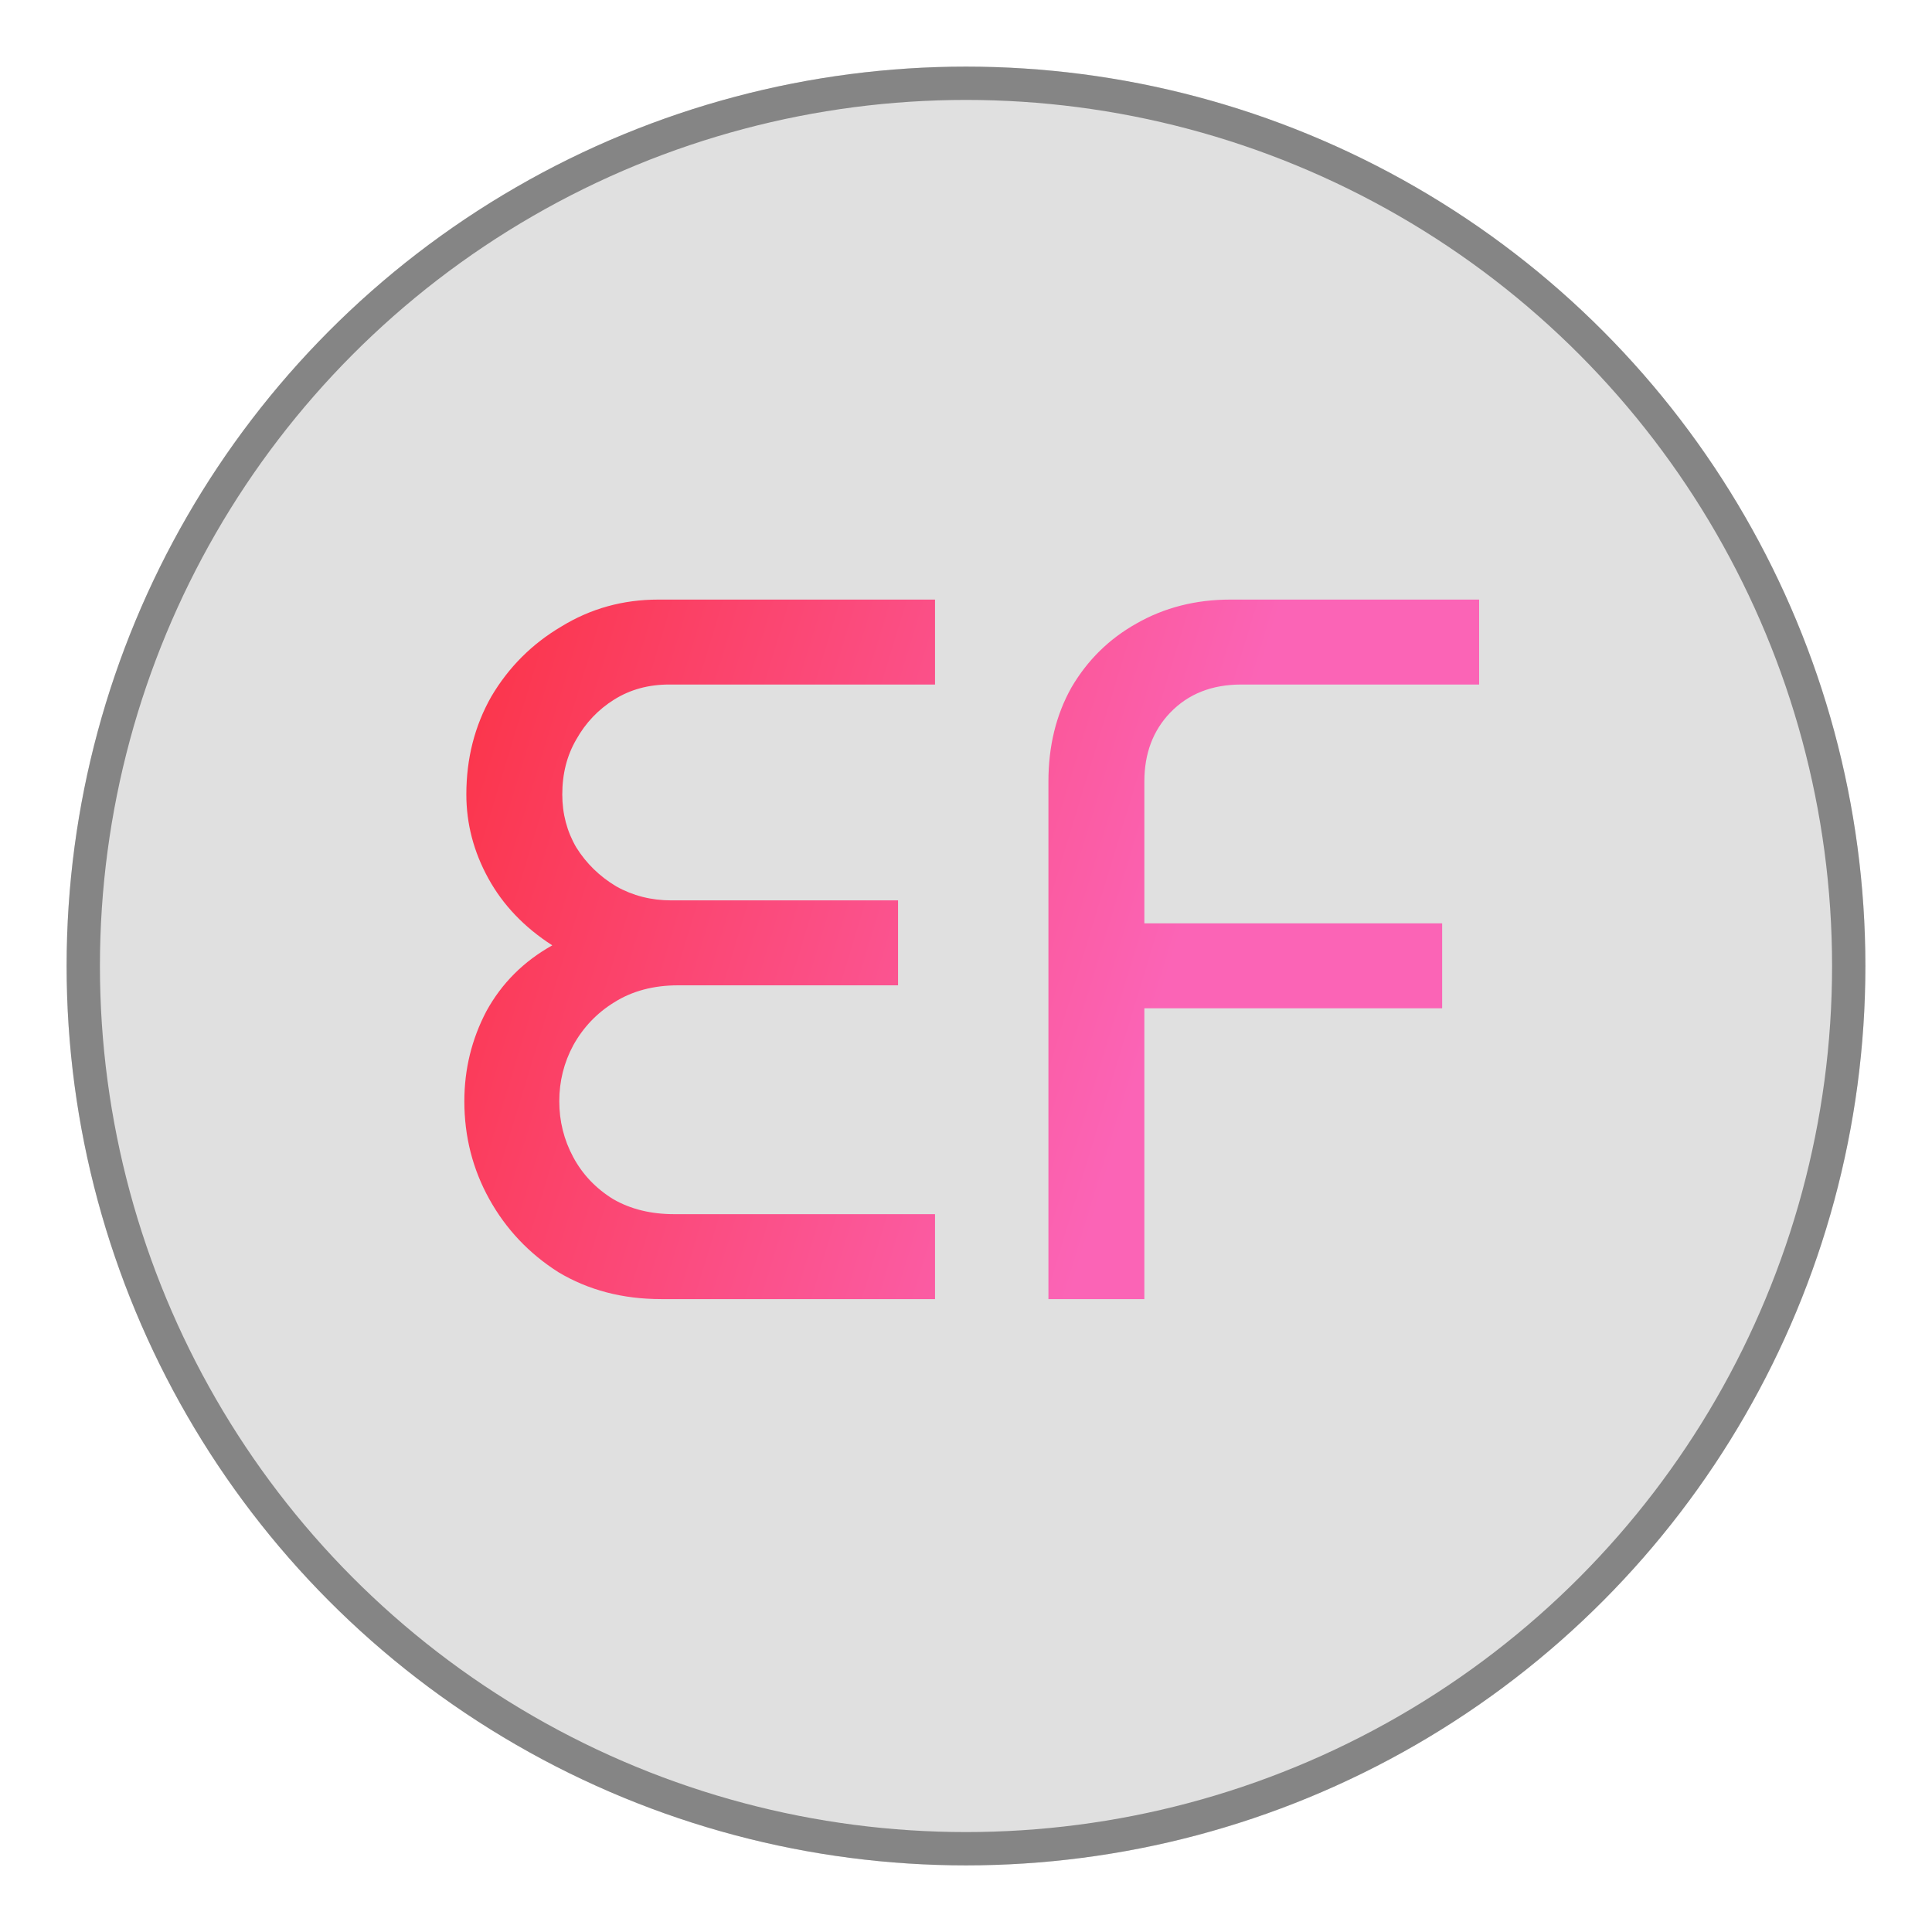 <svg width="116" height="116" viewBox="0 0 116 116" fill="none" xmlns="http://www.w3.org/2000/svg">
<g filter="url(#filter0_d_176_114)">
<circle cx="58" cy="54" r="54" fill="#E0E0E0"/>
<circle cx="58" cy="54" r="53" stroke="#858585" stroke-width="2"/>
</g>
<g filter="url(#filter1_d_176_114)">
<path d="M39.7 75C37.38 75 35.32 74.46 33.52 73.38C31.76 72.26 30.38 70.8 29.38 69C28.38 67.2 27.88 65.24 27.88 63.12C27.88 61.2 28.32 59.4 29.2 57.72C30.12 56.04 31.44 54.72 33.16 53.76C31.48 52.68 30.2 51.34 29.32 49.74C28.44 48.14 28 46.46 28 44.7C28 42.54 28.5 40.58 29.5 38.82C30.54 37.06 31.94 35.66 33.7 34.62C35.46 33.54 37.4 33 39.52 33H56.14V38.1H40.18C38.94 38.1 37.84 38.4 36.88 39C35.92 39.6 35.16 40.4 34.6 41.4C34.04 42.36 33.76 43.46 33.76 44.7C33.76 45.86 34.04 46.92 34.6 47.88C35.2 48.84 36 49.62 37 50.22C38 50.78 39.1 51.06 40.3 51.06H53.92V56.16H40.72C39.24 56.16 37.96 56.5 36.88 57.18C35.84 57.82 35.02 58.68 34.42 59.76C33.86 60.8 33.58 61.92 33.58 63.12C33.58 64.32 33.86 65.44 34.42 66.48C34.98 67.52 35.78 68.36 36.82 69C37.86 69.6 39.08 69.9 40.48 69.9H56.14V75H39.7ZM62.949 75V43.92C62.949 41.8 63.409 39.92 64.329 38.28C65.289 36.64 66.589 35.36 68.229 34.44C69.909 33.48 71.789 33 73.869 33H88.809V38.1H74.529C72.769 38.1 71.349 38.66 70.269 39.78C69.229 40.86 68.709 42.24 68.709 43.92V52.44H86.589V57.54H68.709V75H62.949Z" fill="url(#paint0_linear_176_114)"/>
</g>
<defs>
<filter id="filter0_d_176_114" x="0" y="0" width="116" height="116" filterUnits="userSpaceOnUse" color-interpolation-filters="sRGB">
<feFlood flood-opacity="0" result="BackgroundImageFix"/>
<feColorMatrix in="SourceAlpha" type="matrix" values="0 0 0 0 0 0 0 0 0 0 0 0 0 0 0 0 0 0 127 0" result="hardAlpha"/>
<feOffset dy="4"/>
<feGaussianBlur stdDeviation="2"/>
<feComposite in2="hardAlpha" operator="out"/>
<feColorMatrix type="matrix" values="0 0 0 0 0 0 0 0 0 0 0 0 0 0 0 0 0 0 0.25 0"/>
<feBlend mode="normal" in2="BackgroundImageFix" result="effect1_dropShadow_176_114"/>
<feBlend mode="normal" in="SourceGraphic" in2="effect1_dropShadow_176_114" result="shape"/>
</filter>
<filter id="filter1_d_176_114" x="20.88" y="29" width="74.929" height="56" filterUnits="userSpaceOnUse" color-interpolation-filters="sRGB">
<feFlood flood-opacity="0" result="BackgroundImageFix"/>
<feColorMatrix in="SourceAlpha" type="matrix" values="0 0 0 0 0 0 0 0 0 0 0 0 0 0 0 0 0 0 127 0" result="hardAlpha"/>
<feOffset dy="3"/>
<feGaussianBlur stdDeviation="3.5"/>
<feComposite in2="hardAlpha" operator="out"/>
<feColorMatrix type="matrix" values="0 0 0 0 0 0 0 0 0 0 0 0 0 0 0 0 0 0 0.25 0"/>
<feBlend mode="normal" in2="BackgroundImageFix" result="effect1_dropShadow_176_114"/>
<feBlend mode="normal" in="SourceGraphic" in2="effect1_dropShadow_176_114" result="shape"/>
</filter>
<linearGradient id="paint0_linear_176_114" x1="26.015" y1="15.942" x2="77.487" y2="31.61" gradientUnits="userSpaceOnUse">
<stop stop-color="#FB2C36"/>
<stop offset="1" stop-color="#FB64B6"/>
</linearGradient>
</defs>
</svg>
